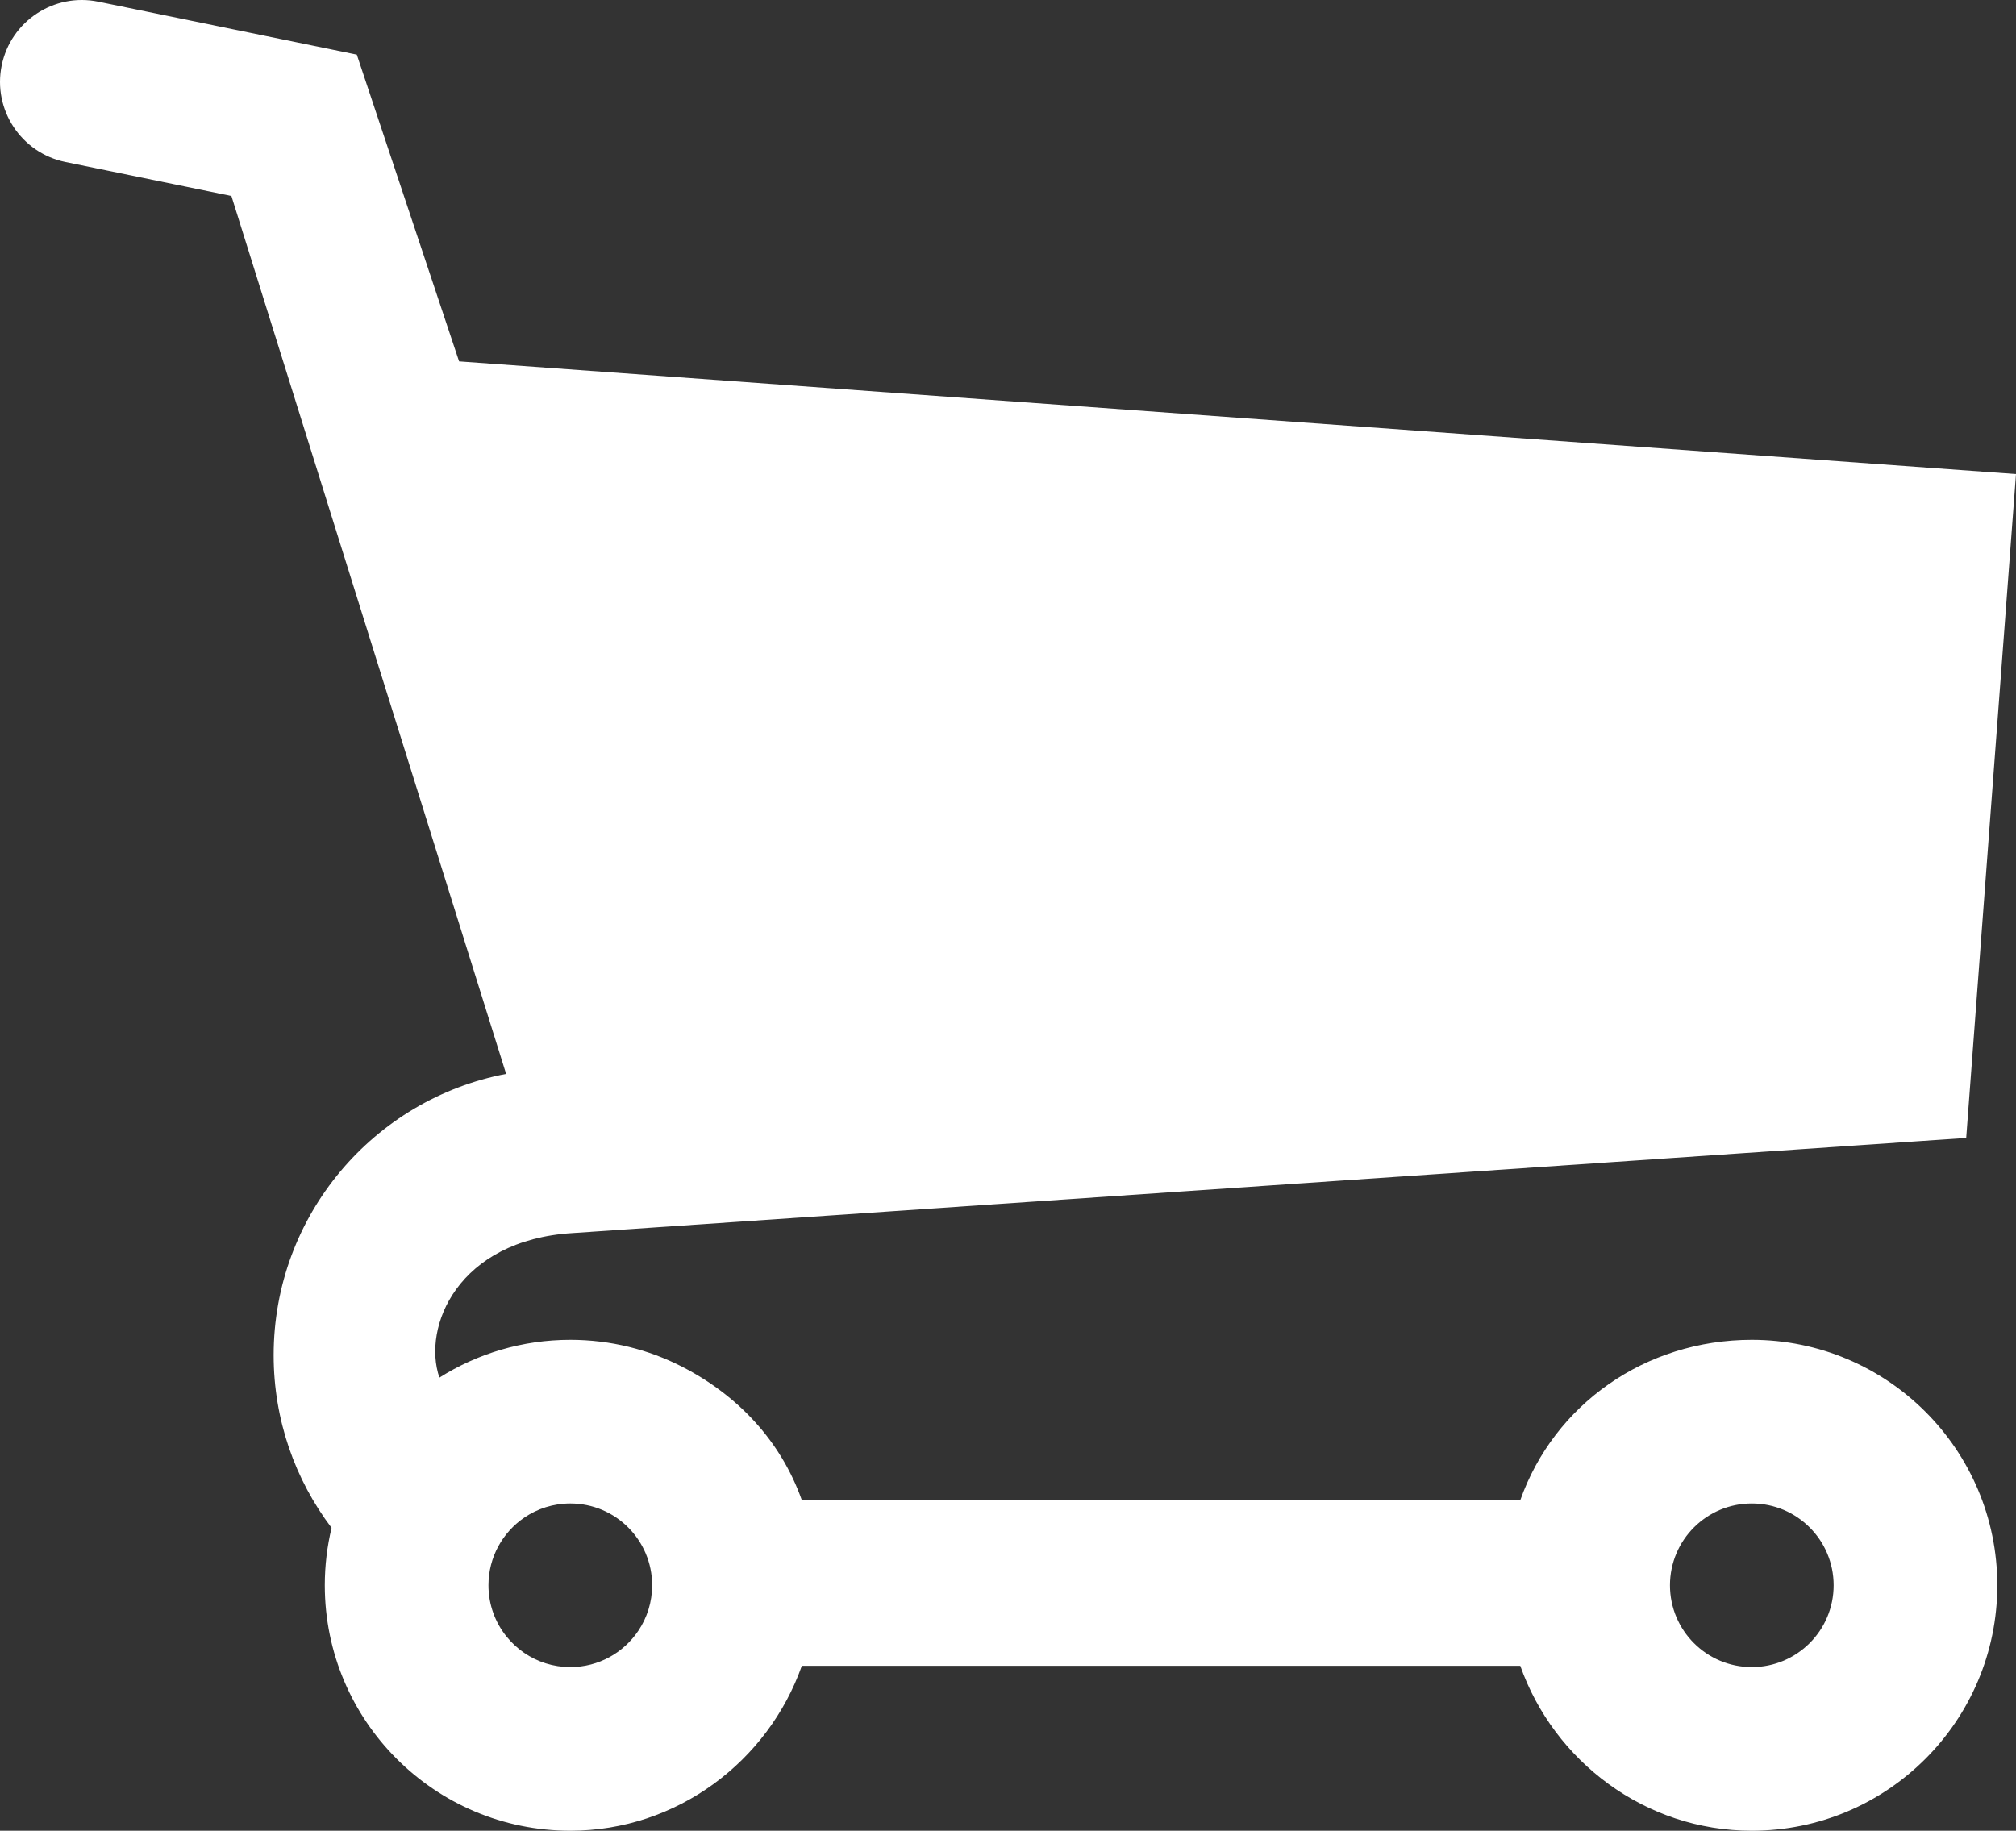 <svg xmlns="http://www.w3.org/2000/svg" viewBox="0 0 657.32 597.026" fill="#FFFFFF">
	<rect x="0" y="0" width="657.32" height="597.026" fill="#333333" stroke="none"/>
	<path d="M0.548,21.334C3.507,6.897,17.606-2.411,32.043,0.548l84.296,17.265l33.346,100.036
		l507.636,36.748L641.083,371.09l-454.411,31.024c-37.411,2.298-49.084,30.648-43.402,47.137
		c12.354-7.801,26.989-12.319,42.68-12.319c13.151,0,25.56,3.175,36.505,8.795c18.063,9.274,32.14,24.14,38.982,43.498h1.084h233.17
		c10.99-31.09,40.636-52.293,75.487-52.293c44.21,0,80.048,35.838,80.048,80.047s-35.838,80.048-80.048,80.048
		c-34.852,0-64.497-22.693-75.487-53.782H261.437c-10.99,31.089-40.635,53.782-75.487,53.782c-44.208,0-80.047-35.839-80.047-80.048
		c0-6.452,0.769-12.724,2.21-18.734c-11.853-15.655-18.887-35.16-18.887-56.31c0-45.562,32.629-83.495,75.793-91.727L75.453,63.912
		L21.335,52.828C6.897,49.871-2.408,35.771,0.548,21.334z M571.177,543.661L571.177,543.661c14.737,0,26.684-11.946,26.684-26.683
		s-11.946-26.683-26.683-26.683h-0.001c-14.735,0-26.683,11.946-26.683,26.683S556.441,543.661,571.177,543.661z M170.94,539.04
		c4.277,2.915,9.443,4.621,15.009,4.621c9.256,0,17.409-4.715,22.194-11.872c2.834-4.236,4.488-9.33,4.488-14.811
		c0-14.736-11.945-26.683-26.683-26.683c-5.565,0-10.731,1.706-15.009,4.621c-7.046,4.804-11.673,12.892-11.673,22.062
		c0,6.326,2.202,12.134,5.88,16.707C166.802,535.742,168.755,537.55,170.94,539.04z M600.103,203.96l-430.291-31.149l50.735,173.501
		l370.778-25.314L600.103,203.96z"/>
	<g>
		<polygon points="206.057,364.345 600.057,338.345 617.057,190.345 157.057,153.345"/>
	</g>
</svg>

